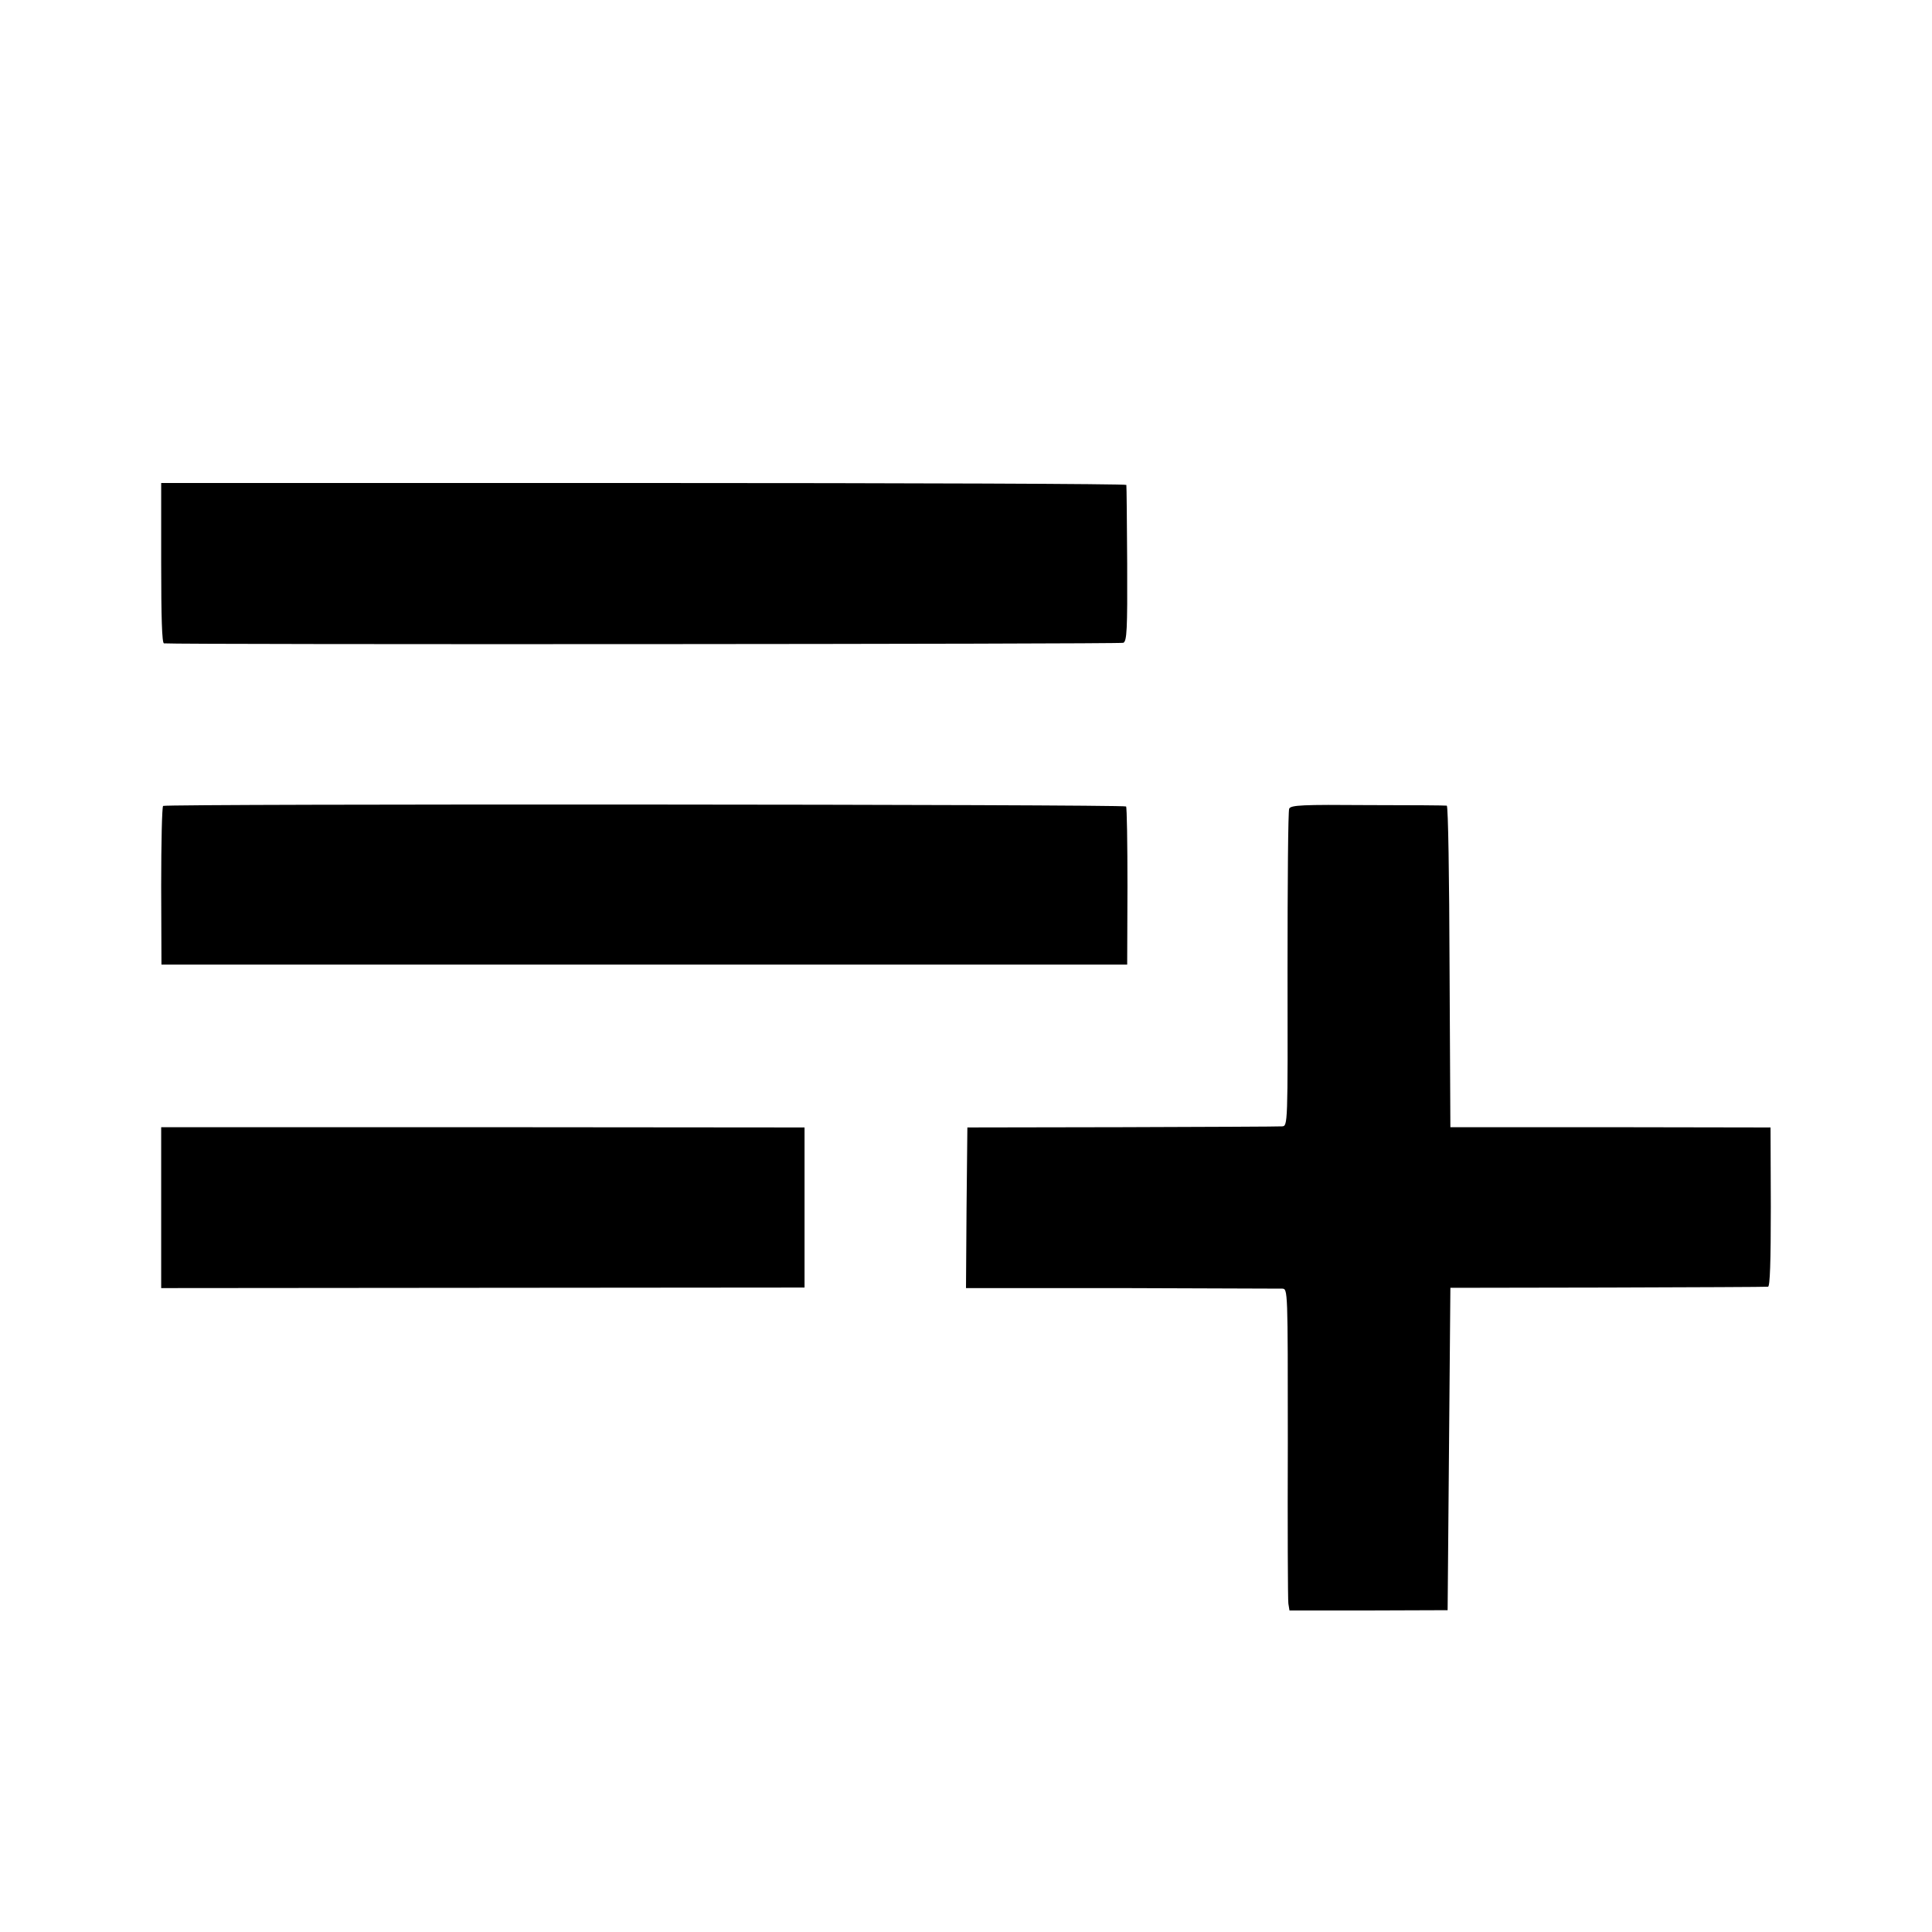 <?xml version="1.0" standalone="no"?>
<!DOCTYPE svg PUBLIC "-//W3C//DTD SVG 20010904//EN"
 "http://www.w3.org/TR/2001/REC-SVG-20010904/DTD/svg10.dtd">
<svg version="1.0" xmlns="http://www.w3.org/2000/svg"
 width="700pt" height="700pt" viewBox="0 0 700 700"
 preserveAspectRatio="xMidYMid meet">
<g transform="translate(0,700) scale(0.1,-0.1)"
fill="#000000" stroke="none">
<path d="M584 4960 c0 -199 3 -290 10 -291 58 -5 3465 -3 3476 2 13 6 15 47
14 286 -1 153 -2 281 -3 286 -1 4 -788 7 -1749 7 l-1748 0 0 -290z"/>
<path d="M591 4080 c-4 -3 -7 -133 -7 -290 l1 -285 1750 0 1749 0 1 283 c0
156 -2 287 -5 290 -6 8 -3478 10 -3489 2z"/>
<path d="M4671 4070 c-4 -8 -6 -270 -6 -582 1 -566 1 -568 -20 -569 -11 -1
-272 -2 -580 -3 l-560 -1 -3 -291 -2 -291 562 0 c310 -1 572 -2 584 -2 20 -1
20 -2 20 -558 -1 -307 0 -569 2 -583 l4 -25 286 0 287 1 5 584 5 584 570 1
c314 1 575 2 581 3 7 1 10 90 10 290 l-1 287 -580 1 -580 0 -3 582 c-1 320 -5
582 -10 583 -4 1 -132 2 -285 2 -239 2 -280 0 -286 -13z"/>
<path d="M584 2625 l0 -292 1165 1 1166 1 0 290 0 290 -1166 1 -1165 0 0 -291z"/>
</g>
</svg>
